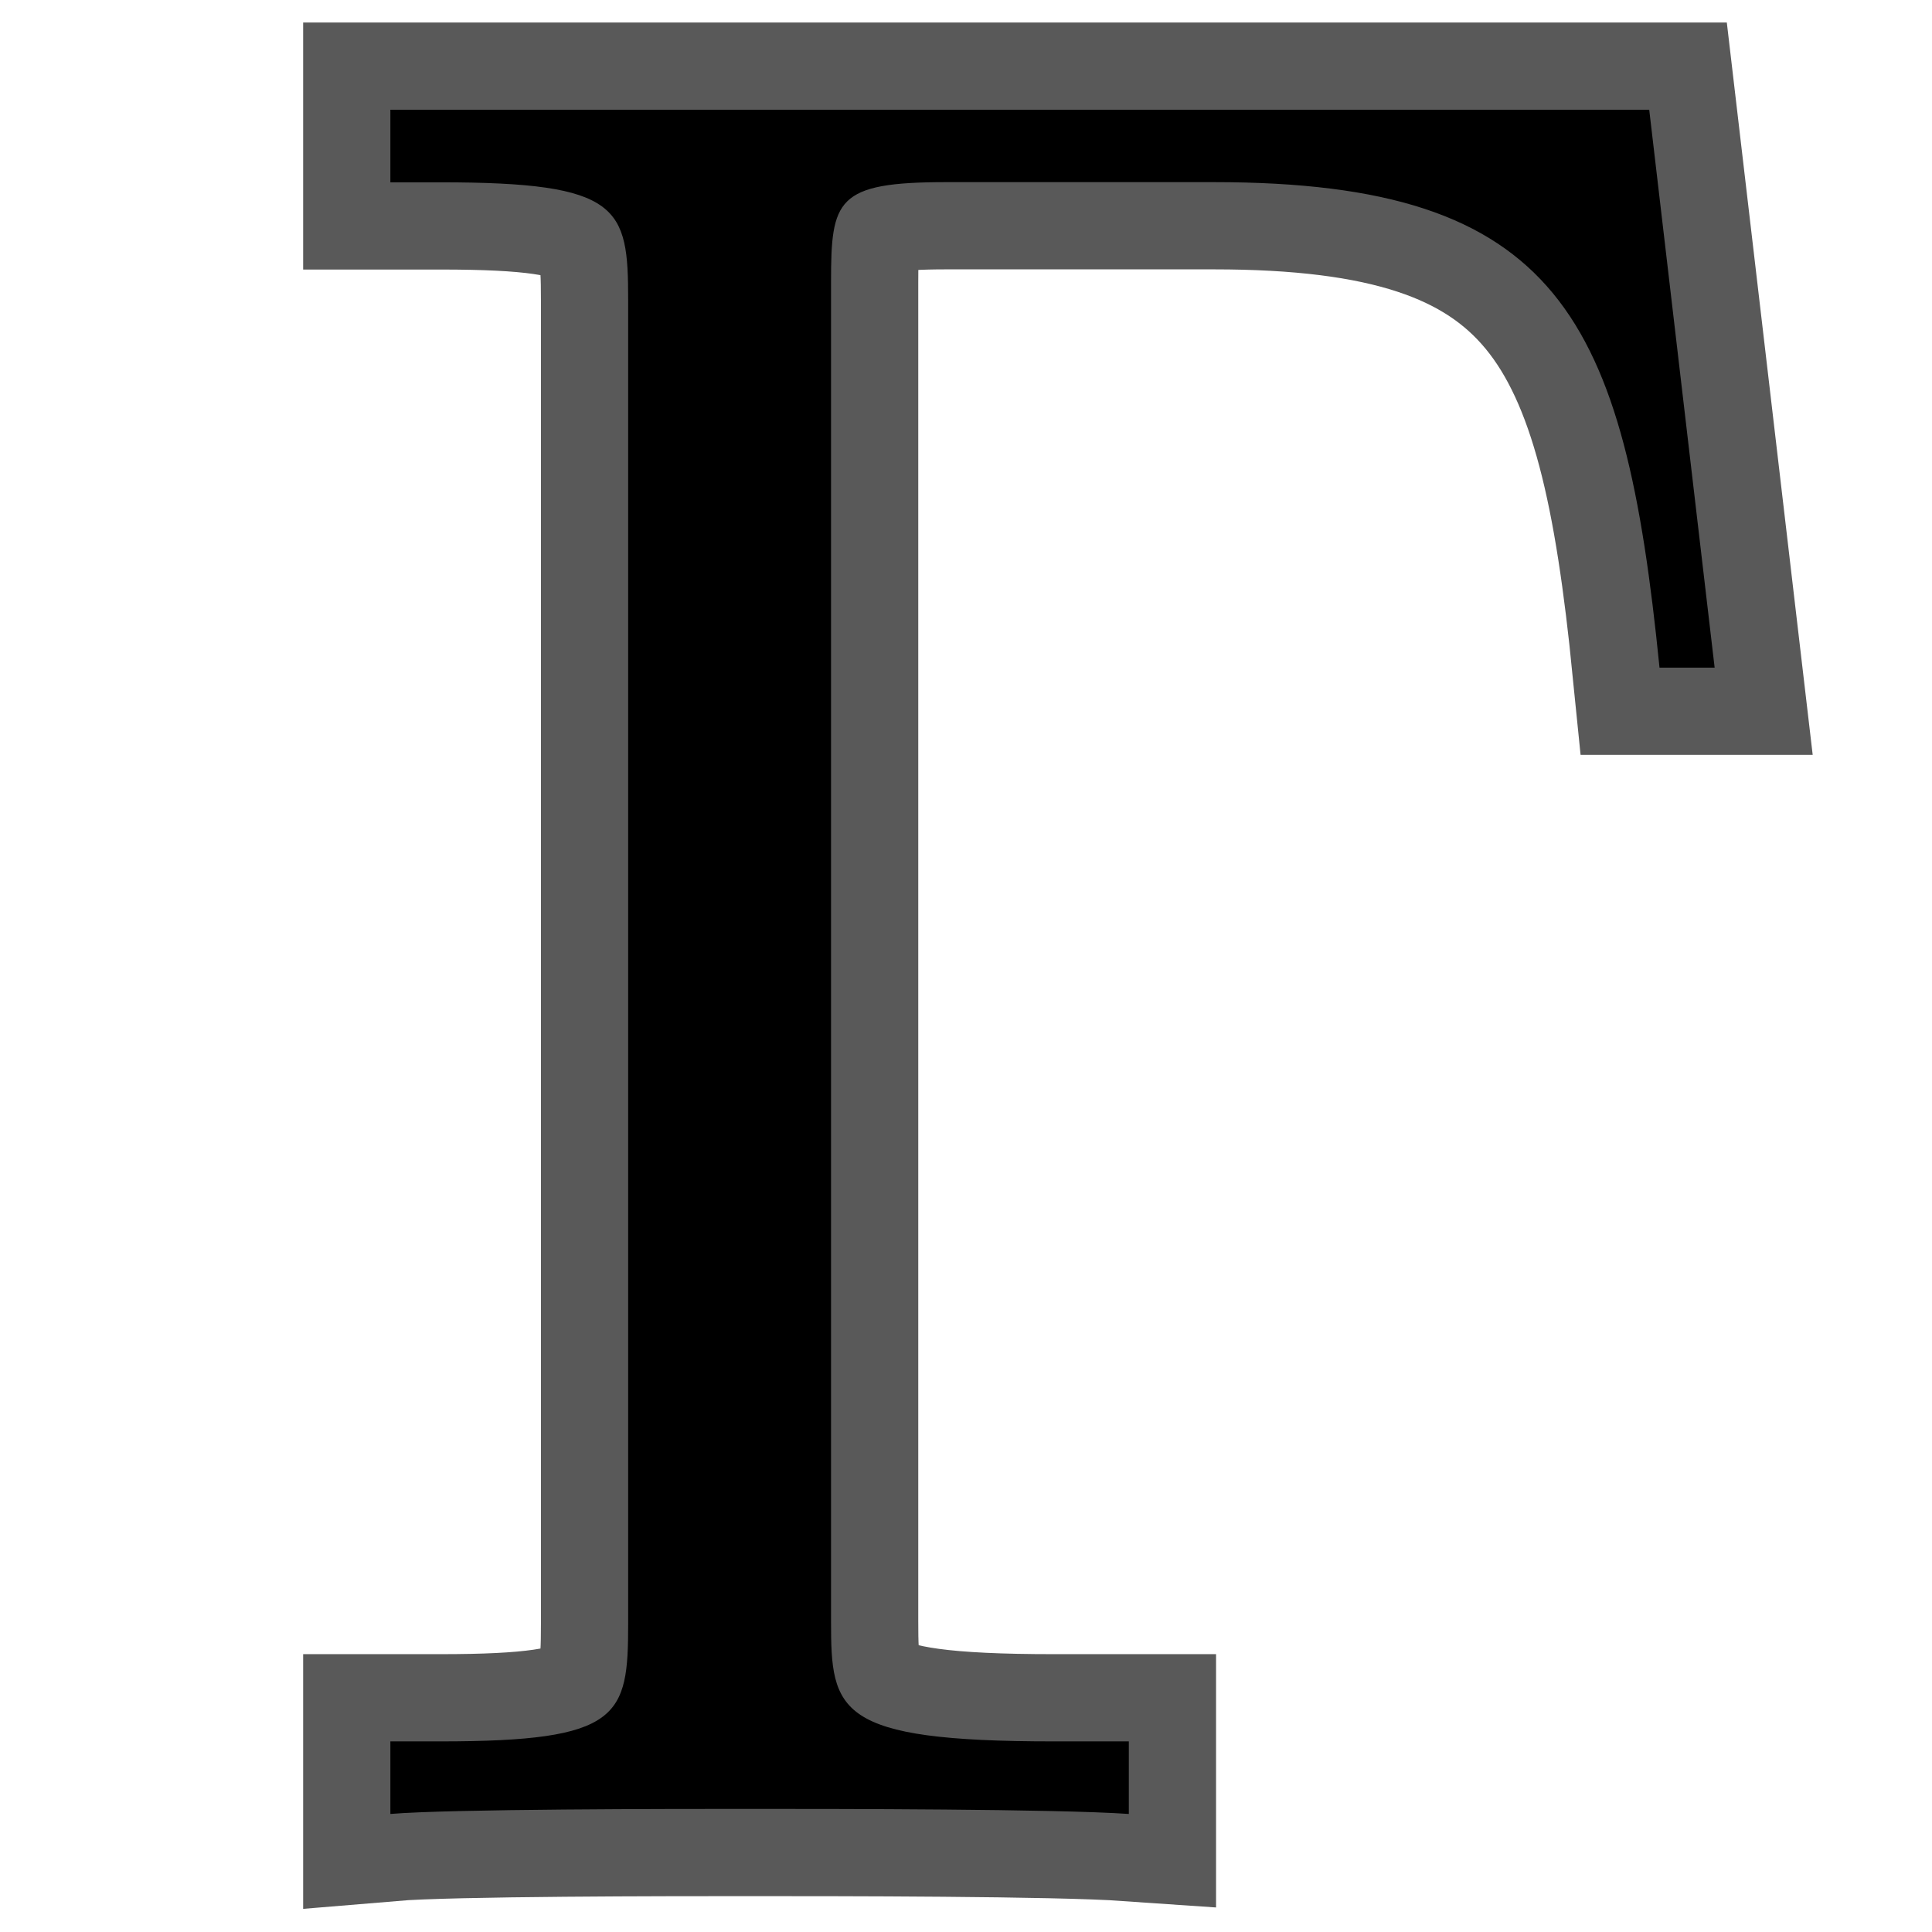 <?xml version="1.0" encoding="UTF-8" standalone="no"?>
<!-- This file was generated by dvisvgm 2.1.3 -->

<svg
   xmlns:dc="http://purl.org/dc/elements/1.1/"
   xmlns:cc="http://creativecommons.org/ns#"
   xmlns:rdf="http://www.w3.org/1999/02/22-rdf-syntax-ns#"
   xmlns:svg="http://www.w3.org/2000/svg"
   xmlns="http://www.w3.org/2000/svg"
   xmlns:sodipodi="http://sodipodi.sourceforge.net/DTD/sodipodi-0.dtd"
   xmlns:inkscape="http://www.inkscape.org/namespaces/inkscape"
   height="20"
   version="1.1"
   viewBox="40 62.924 13.5 13.5"
   width="20"
   id="svg895"
   sodipodi:docname="_Gamma.svg"
   inkscape:version="0.92.3 (2405546, 2018-03-11)">
  <sodipodi:namedview
     pagecolor="#ffffff"
     bordercolor="#666666"
     borderopacity="1"
     objecttolerance="10"
     gridtolerance="10"
     guidetolerance="10"
     inkscape:pageopacity="0"
     inkscape:pageshadow="2"
     inkscape:window-width="1434"
     inkscape:window-height="977"
     id="namedview897"
     showgrid="false"
     units="px"
     inkscape:zoom="18.055273"
     inkscape:cx="5.85134"
     inkscape:cy="6.5354869"
     inkscape:window-x="0"
     inkscape:window-y="0"
     inkscape:window-maximized="0"
     inkscape:current-layer="svg895" />
  <defs
     id="defs890" />
  <g
     id="page1"
     transform="matrix(1.219,0,0,1.219,-6.749,-13.055)">
    <path
       d="m 47.804,62.958 h -7.216 v 0.416 h 0.287 c 1.033,0 1.076,0.143 1.076,0.674 v 7.589 c 0,0.531 -0.043,0.674 -1.076,0.674 h -0.287 v 0.416 c 0.344,-0.029 1.621,-0.029 2.052,-0.029 0.502,0 1.764,0 2.181,0.029 v -0.416 h -0.43 c -1.248,0 -1.277,-0.172 -1.277,-0.689 v -7.675 c 0,-0.473 0.029,-0.574 0.66,-0.574 h 1.535 c 1.98,0 2.353,0.775 2.554,2.783 h 0.316 z"
       style="opacity:1;fill:#000000;fill-opacity:1;stroke:#000000;stroke-miterlimit:4;stroke-dasharray:none;stroke-opacity:0.65"
       id="path892"
       inkscape:connector-curvature="0" />
  </g>
</svg>
